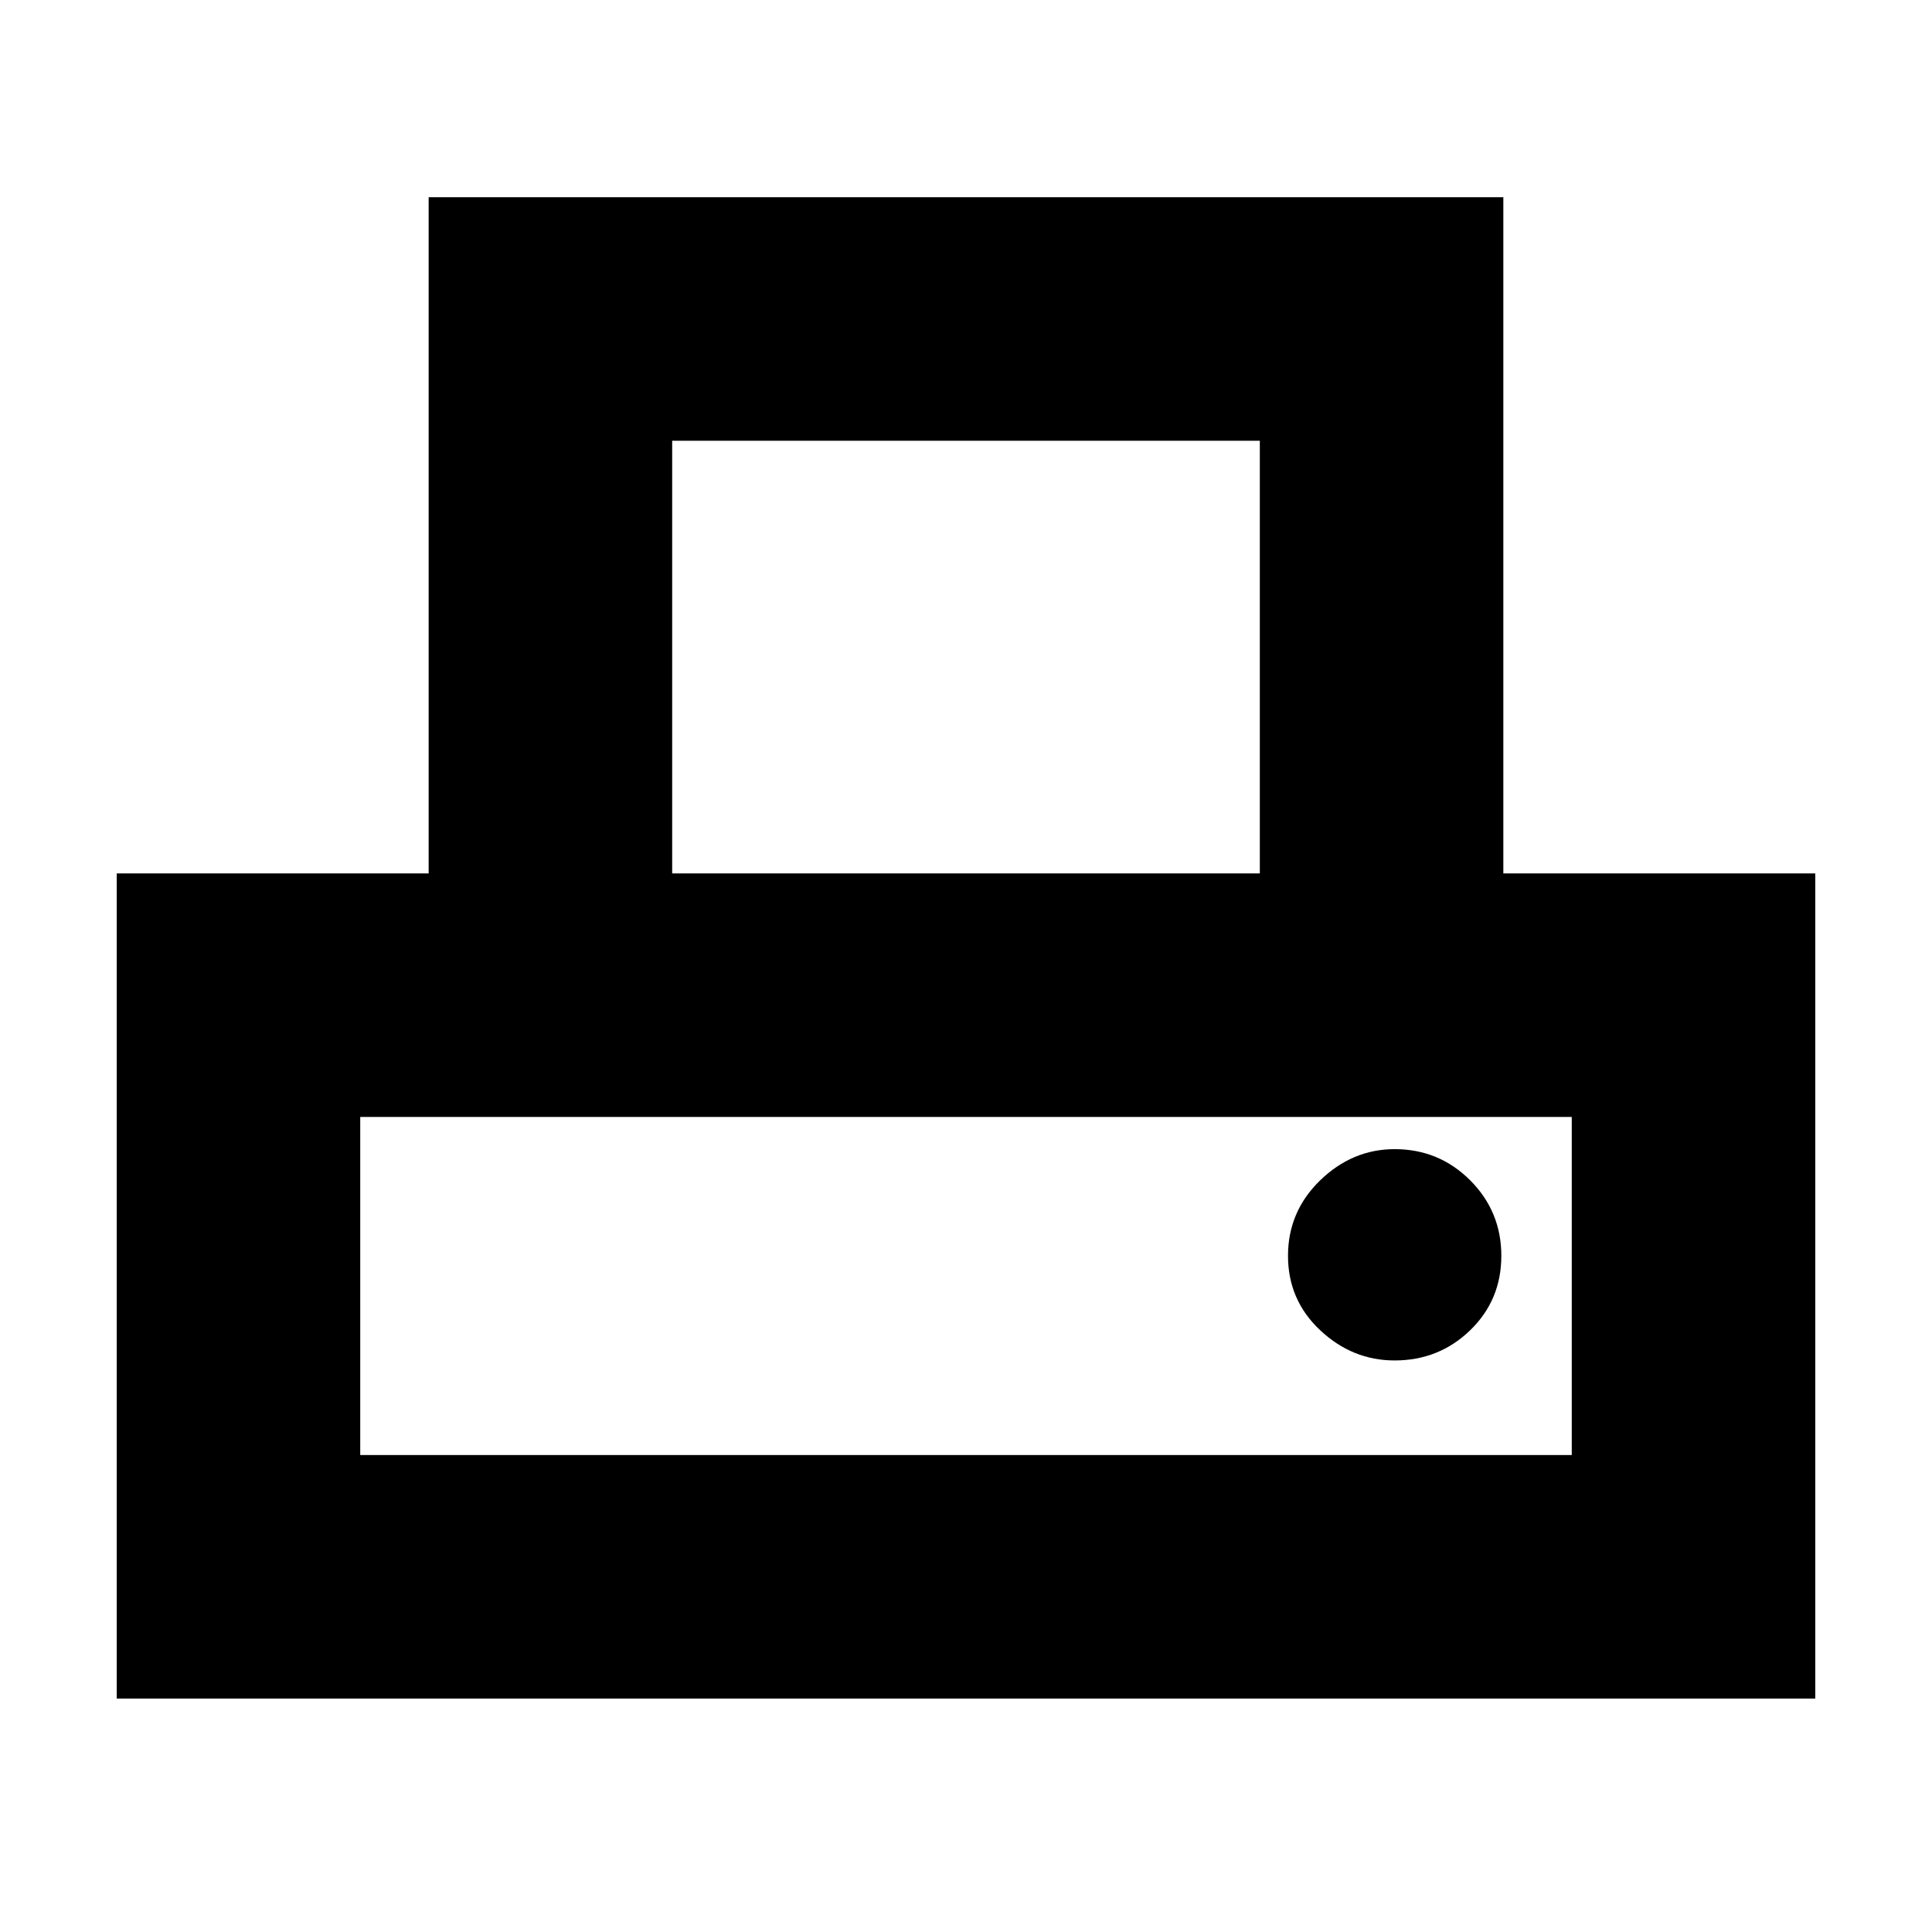 <svg xmlns="http://www.w3.org/2000/svg" height="24" width="24"><path d="M1.45 21.1V10.85h3.875v-8.4h13.35v8.4h3.875V21.1Zm6.9-10.25h7.3V5.475h-7.3Zm-3.875 7.225h15.05v-4.2H4.475Zm12.85-1.175q.55 0 .938-.375.387-.375.387-.925t-.387-.938q-.388-.387-.938-.387-.525 0-.925.387-.4.388-.4.938 0 .55.4.925t.925.375Zm-12.85-3.025h15.05Z"/></svg>